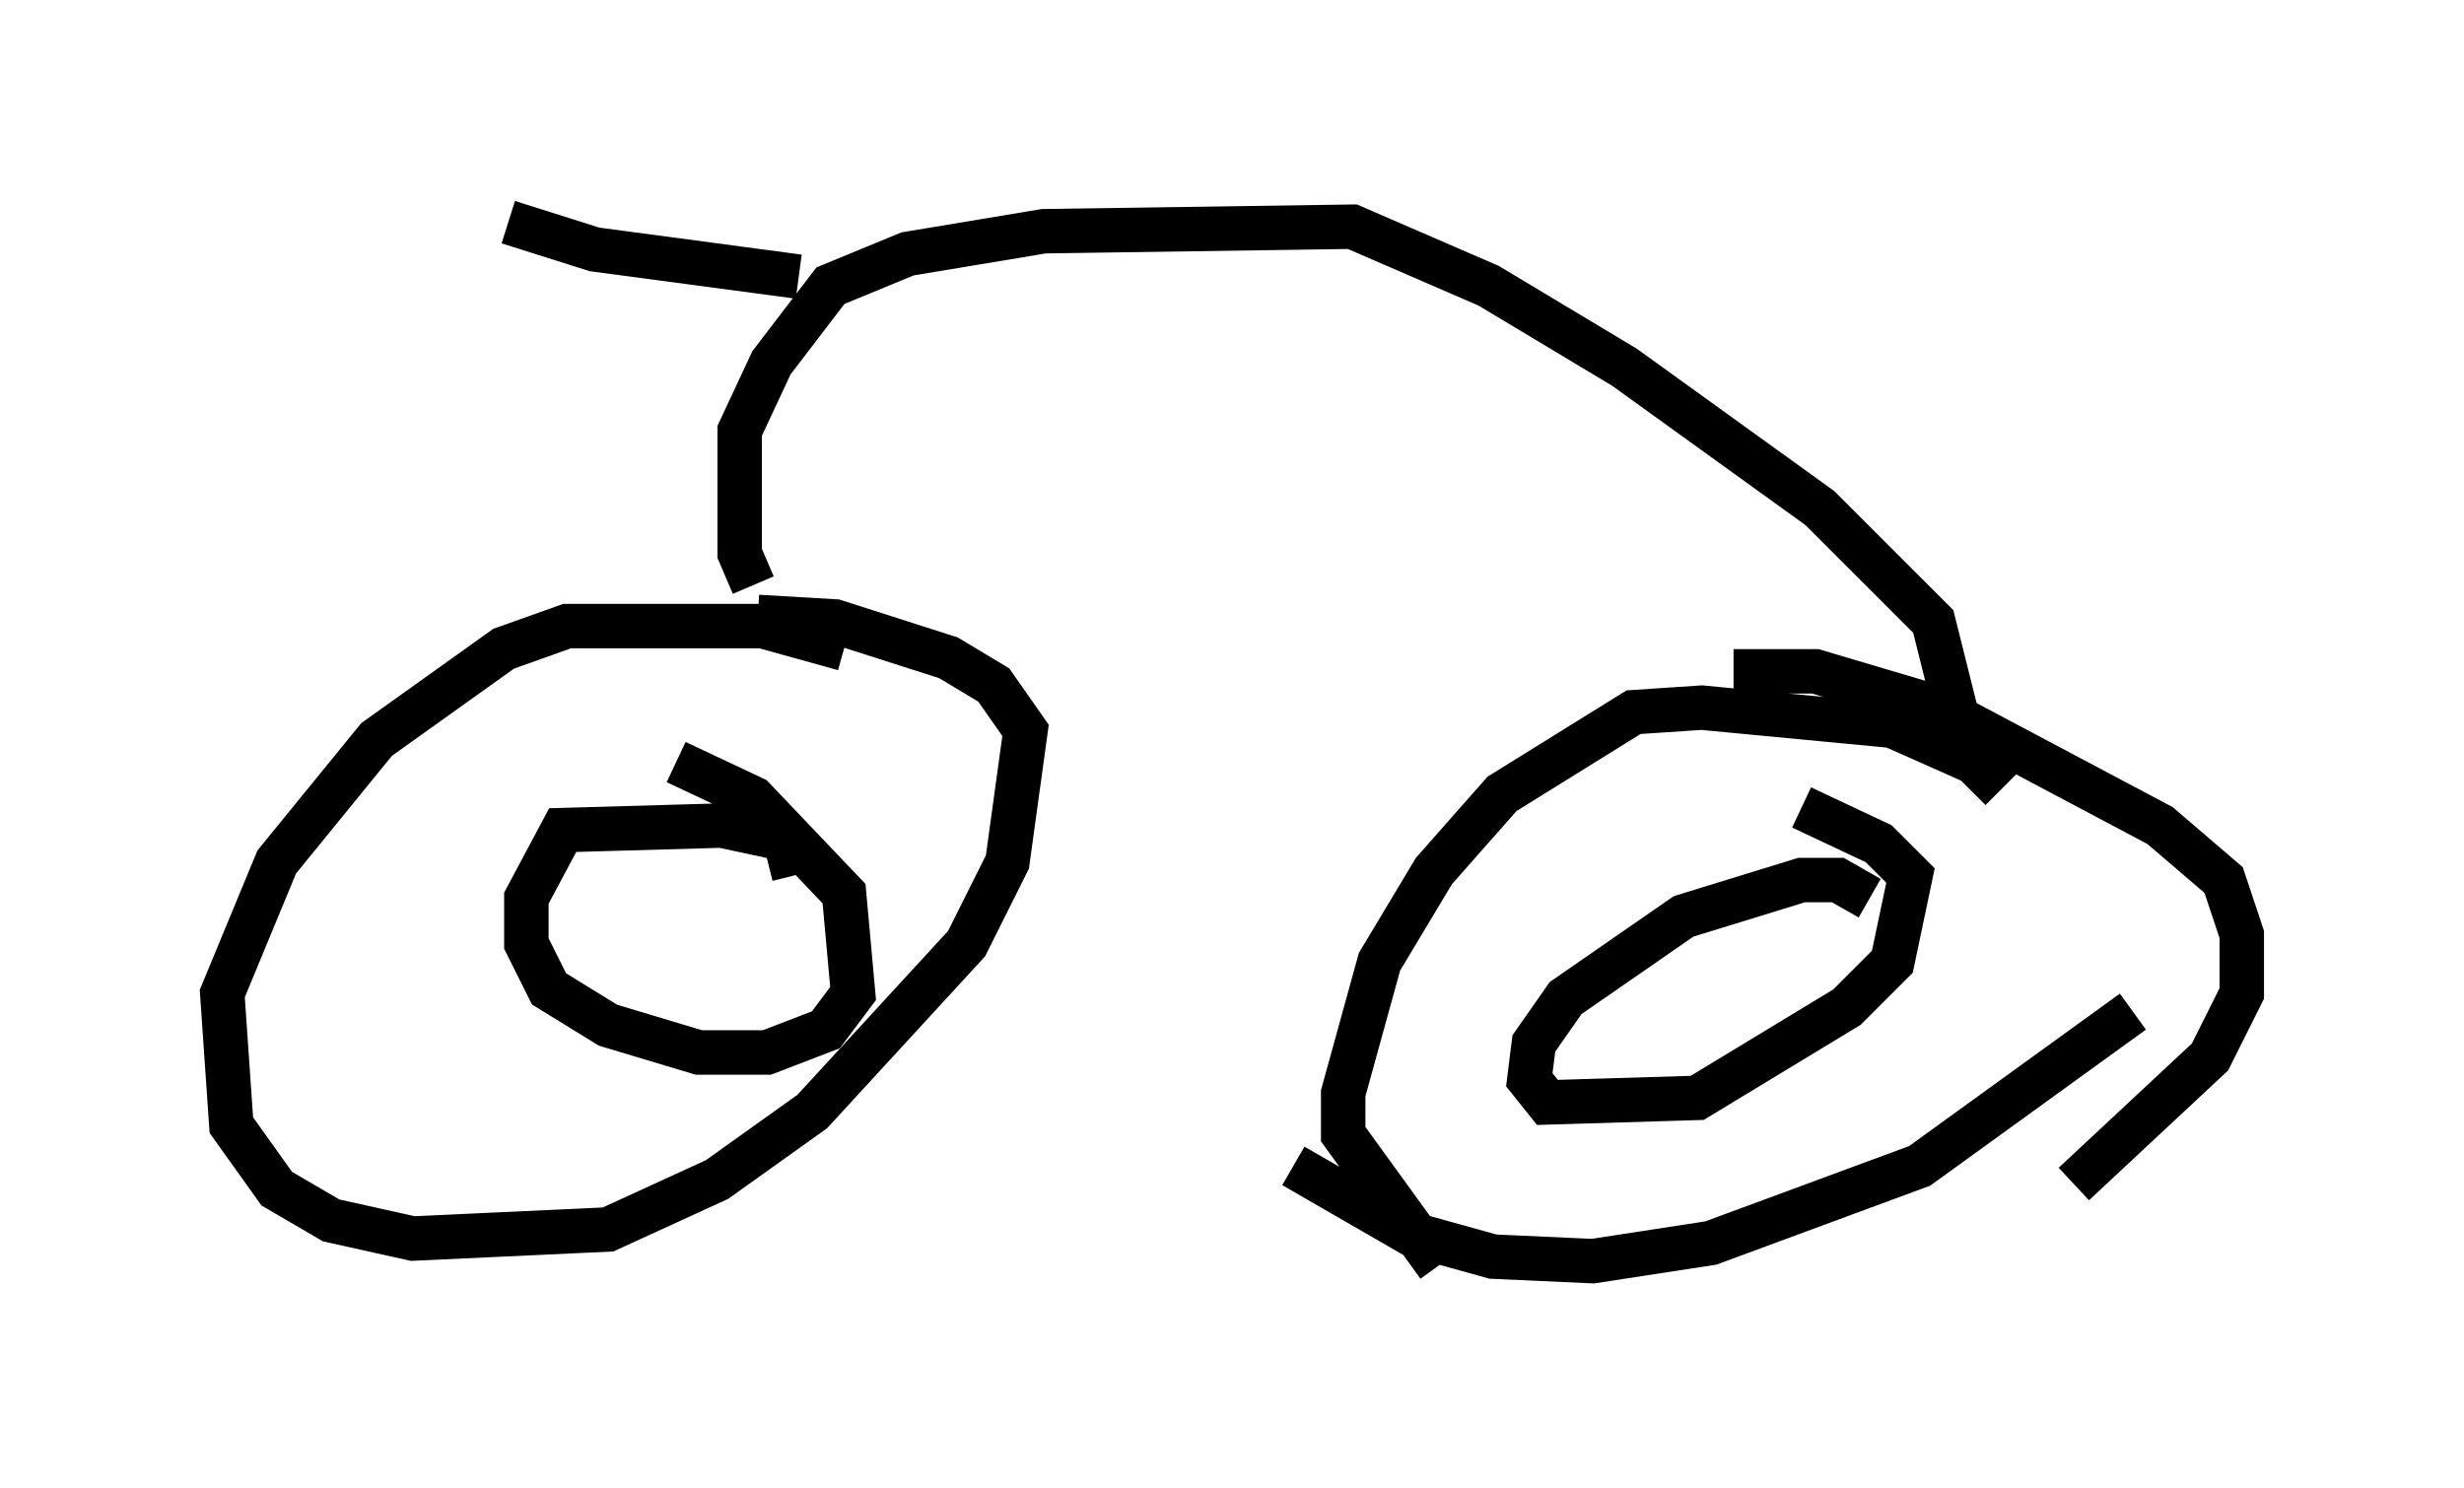 <?xml version="1.0" encoding="utf-8" ?>
<svg baseProfile="full" height="33.479" version="1.1" width="55.428" xmlns="http://www.w3.org/2000/svg" xmlns:ev="http://www.w3.org/2001/xml-events" xmlns:xlink="http://www.w3.org/1999/xlink"><defs /><rect fill="white" height="33.479" width="55.428" x="0" y="0" /><path d="M19.292, 15.106 m-0.306, -0.51 l-1.838, -0.51 -4.39, 0.0 l-1.429, 0.51 -2.858, 2.042 l-2.246, 2.756 -1.225, 2.96 l0.204, 2.96 1.021, 1.429 l1.225, 0.715 1.838, 0.408 l4.39, -0.204 2.45, -1.123 l2.144, -1.531 3.471, -3.777 l0.919, -1.838 0.408, -2.96 l-0.715, -1.021 -1.021, -0.613 l-2.552, -0.817 -1.735, -0.102 m27.971, 3.879 l-0.613, -0.613 -1.838, -0.817 l-4.288, -0.408 -1.531, 0.102 l-2.96, 1.838 -1.531, 1.735 l-1.225, 2.042 -0.817, 2.96 l0.0, 0.919 2.144, 2.96 m14.292, -1.838 l3.063, -2.858 0.715, -1.429 l0.0, -1.327 -0.408, -1.225 l-1.429, -1.225 -5.002, -2.654 l-2.756, -0.817 -1.838, 0.0 m-9.902, 11.127 l2.654, 1.531 1.838, 0.51 l2.246, 0.102 2.654, -0.408 l4.696, -1.735 4.798, -3.471 m-5.921, -2.552 l-0.715, -0.408 -0.817, 0.0 l-2.654, 0.817 -2.654, 1.838 l-0.715, 1.021 -0.102, 0.817 l0.408, 0.51 3.369, -0.102 l3.369, -2.042 1.021, -1.021 l0.408, -1.94 -0.715, -0.715 l-1.735, -0.817 m-22.663, 1.531 l-0.204, -0.817 -1.429, -0.306 l-3.573, 0.102 -0.817, 1.531 l0.0, 1.021 0.51, 1.021 l1.327, 0.817 2.042, 0.613 l1.531, 0.0 1.327, -0.51 l0.613, -0.817 -0.204, -2.246 l-2.042, -2.144 -1.735, -0.817 m1.735, -3.981 l-0.306, -0.715 0.0, -2.756 l0.715, -1.531 1.327, -1.735 l1.735, -0.715 3.063, -0.51 l6.942, -0.102 3.063, 1.327 l3.063, 1.838 4.39, 3.165 l2.552, 2.552 0.613, 2.45 m-26.134, -10.208 l-4.594, -0.613 -1.94, -0.613 " fill="none" stroke="black" stroke-width="1" /></svg>